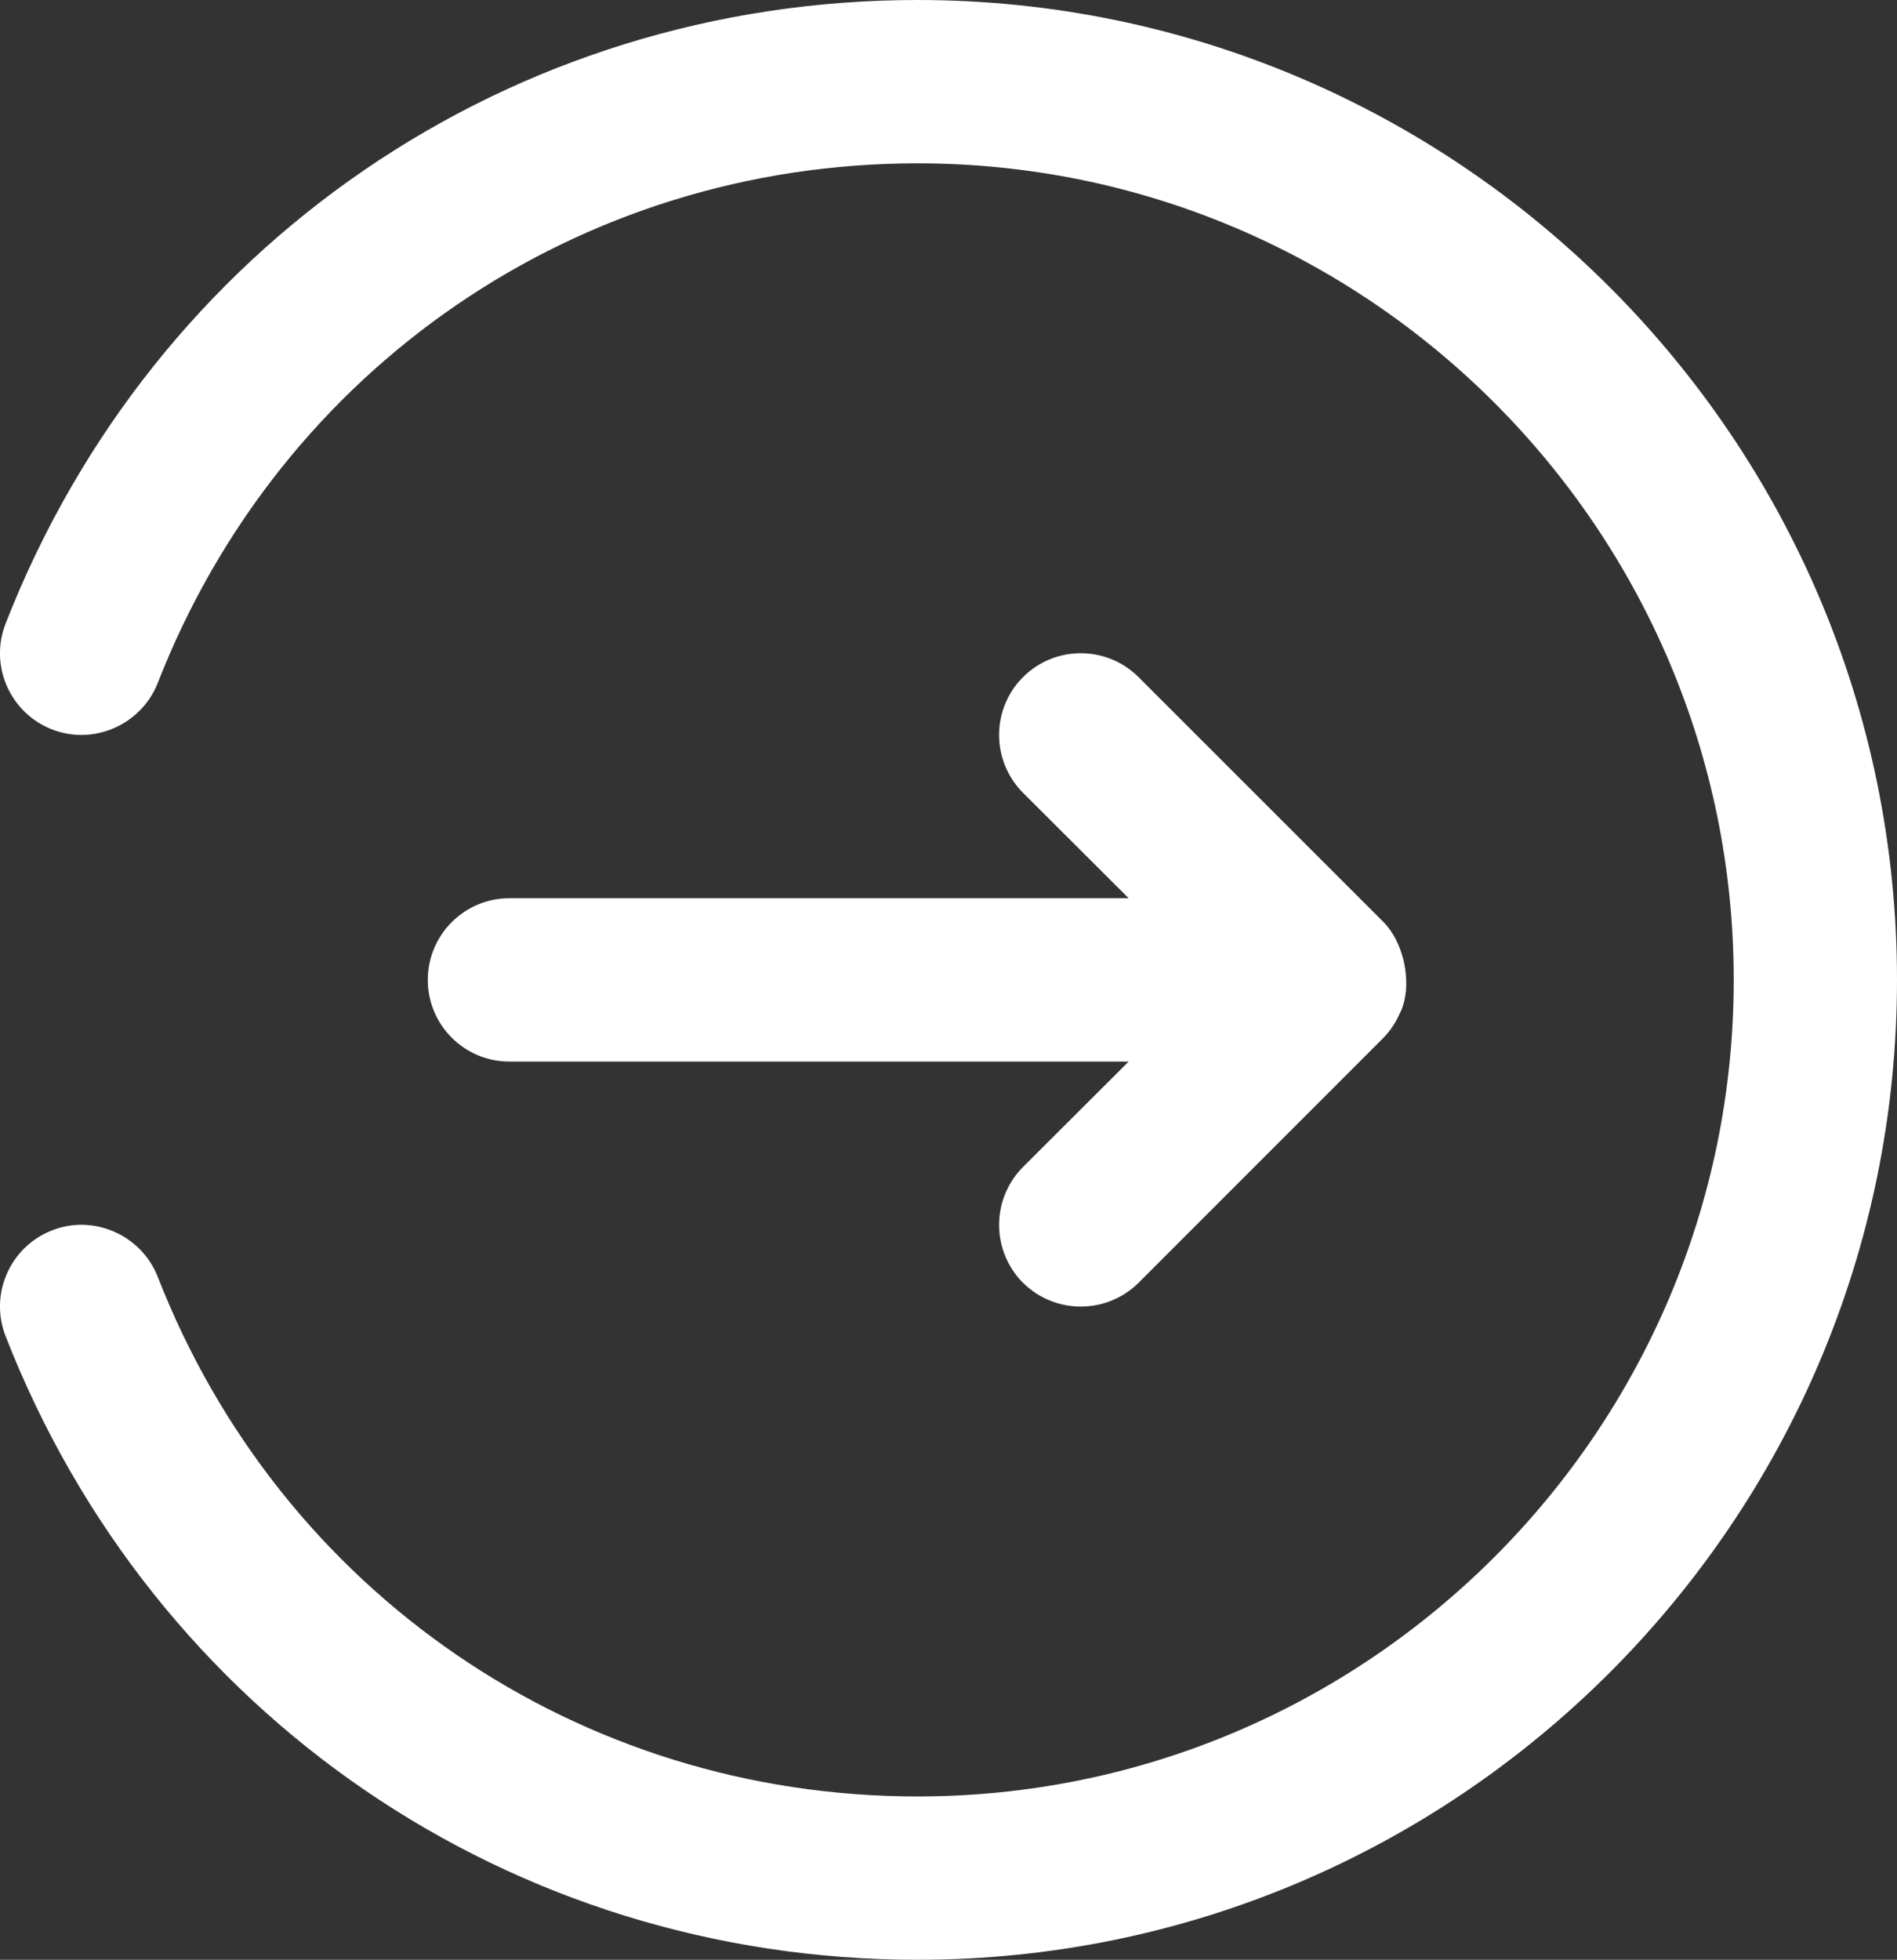 <?xml version="1.0" encoding="utf-8"?>
<svg width="14.5px" height="14.974px" viewBox="0 0 14.5 14.974" version="1.1" xmlns:xlink="http://www.w3.org/1999/xlink" xmlns="http://www.w3.org/2000/svg">
  <rect x="0" y="0" width="14.5" height="14.974" fill="#333333" stroke="none"/>
  <defs>
    <path d="M0 0L14.5 0L14.5 14.974L0 14.974L0 0Z" id="path_1" />
    <clipPath id="clip_1">
      <use xlink:href="#path_1" clip-rule="evenodd" fill-rule="evenodd" />
    </clipPath>
  </defs>
  <g id="Group-3">
    <path d="M0 0L14.5 0L14.5 14.974L0 14.974L0 0Z" id="Clip-2" fill="none" fill-rule="evenodd" stroke="none" />
    <g clip-path="url(#clip_1)">
      <path d="M3.27 7.487C3.27 7.832 3.549 8.111 3.894 8.111L8.627 8.111L7.819 8.917C7.576 9.162 7.576 9.556 7.819 9.801C7.942 9.922 8.101 9.983 8.261 9.983C8.421 9.983 8.581 9.922 8.703 9.801L10.575 7.929C10.632 7.87 10.675 7.803 10.704 7.732C10.706 7.729 10.708 7.728 10.709 7.725C10.709 7.725 10.709 7.725 10.709 7.724C10.752 7.622 10.756 7.512 10.741 7.405C10.737 7.379 10.733 7.357 10.727 7.332C10.699 7.228 10.656 7.128 10.575 7.045L8.703 5.174C8.458 4.93 8.064 4.93 7.819 5.174C7.576 5.418 7.576 5.812 7.819 6.057L8.627 6.863L3.894 6.863C3.549 6.863 3.27 7.143 3.27 7.487M7.013 0C3.909 0 1.173 1.871 0.043 4.764C-0.083 5.085 0.076 5.447 0.397 5.573C0.715 5.698 1.08 5.538 1.206 5.218C2.147 2.806 4.426 1.248 7.013 1.248C10.454 1.248 13.252 4.047 13.252 7.487C13.252 10.927 10.454 13.726 7.013 13.726C4.426 13.726 2.147 12.168 1.206 9.756C1.08 9.436 0.715 9.275 0.397 9.401C0.076 9.527 -0.083 9.889 0.043 10.21C1.173 13.104 3.909 14.974 7.013 14.974C11.142 14.974 14.5 11.616 14.5 7.487C14.5 3.358 11.142 0 7.013 0" id="Fill-1" fill="#FFFFFF" fill-rule="evenodd" stroke="none" />
    </g>
  </g>
</svg>